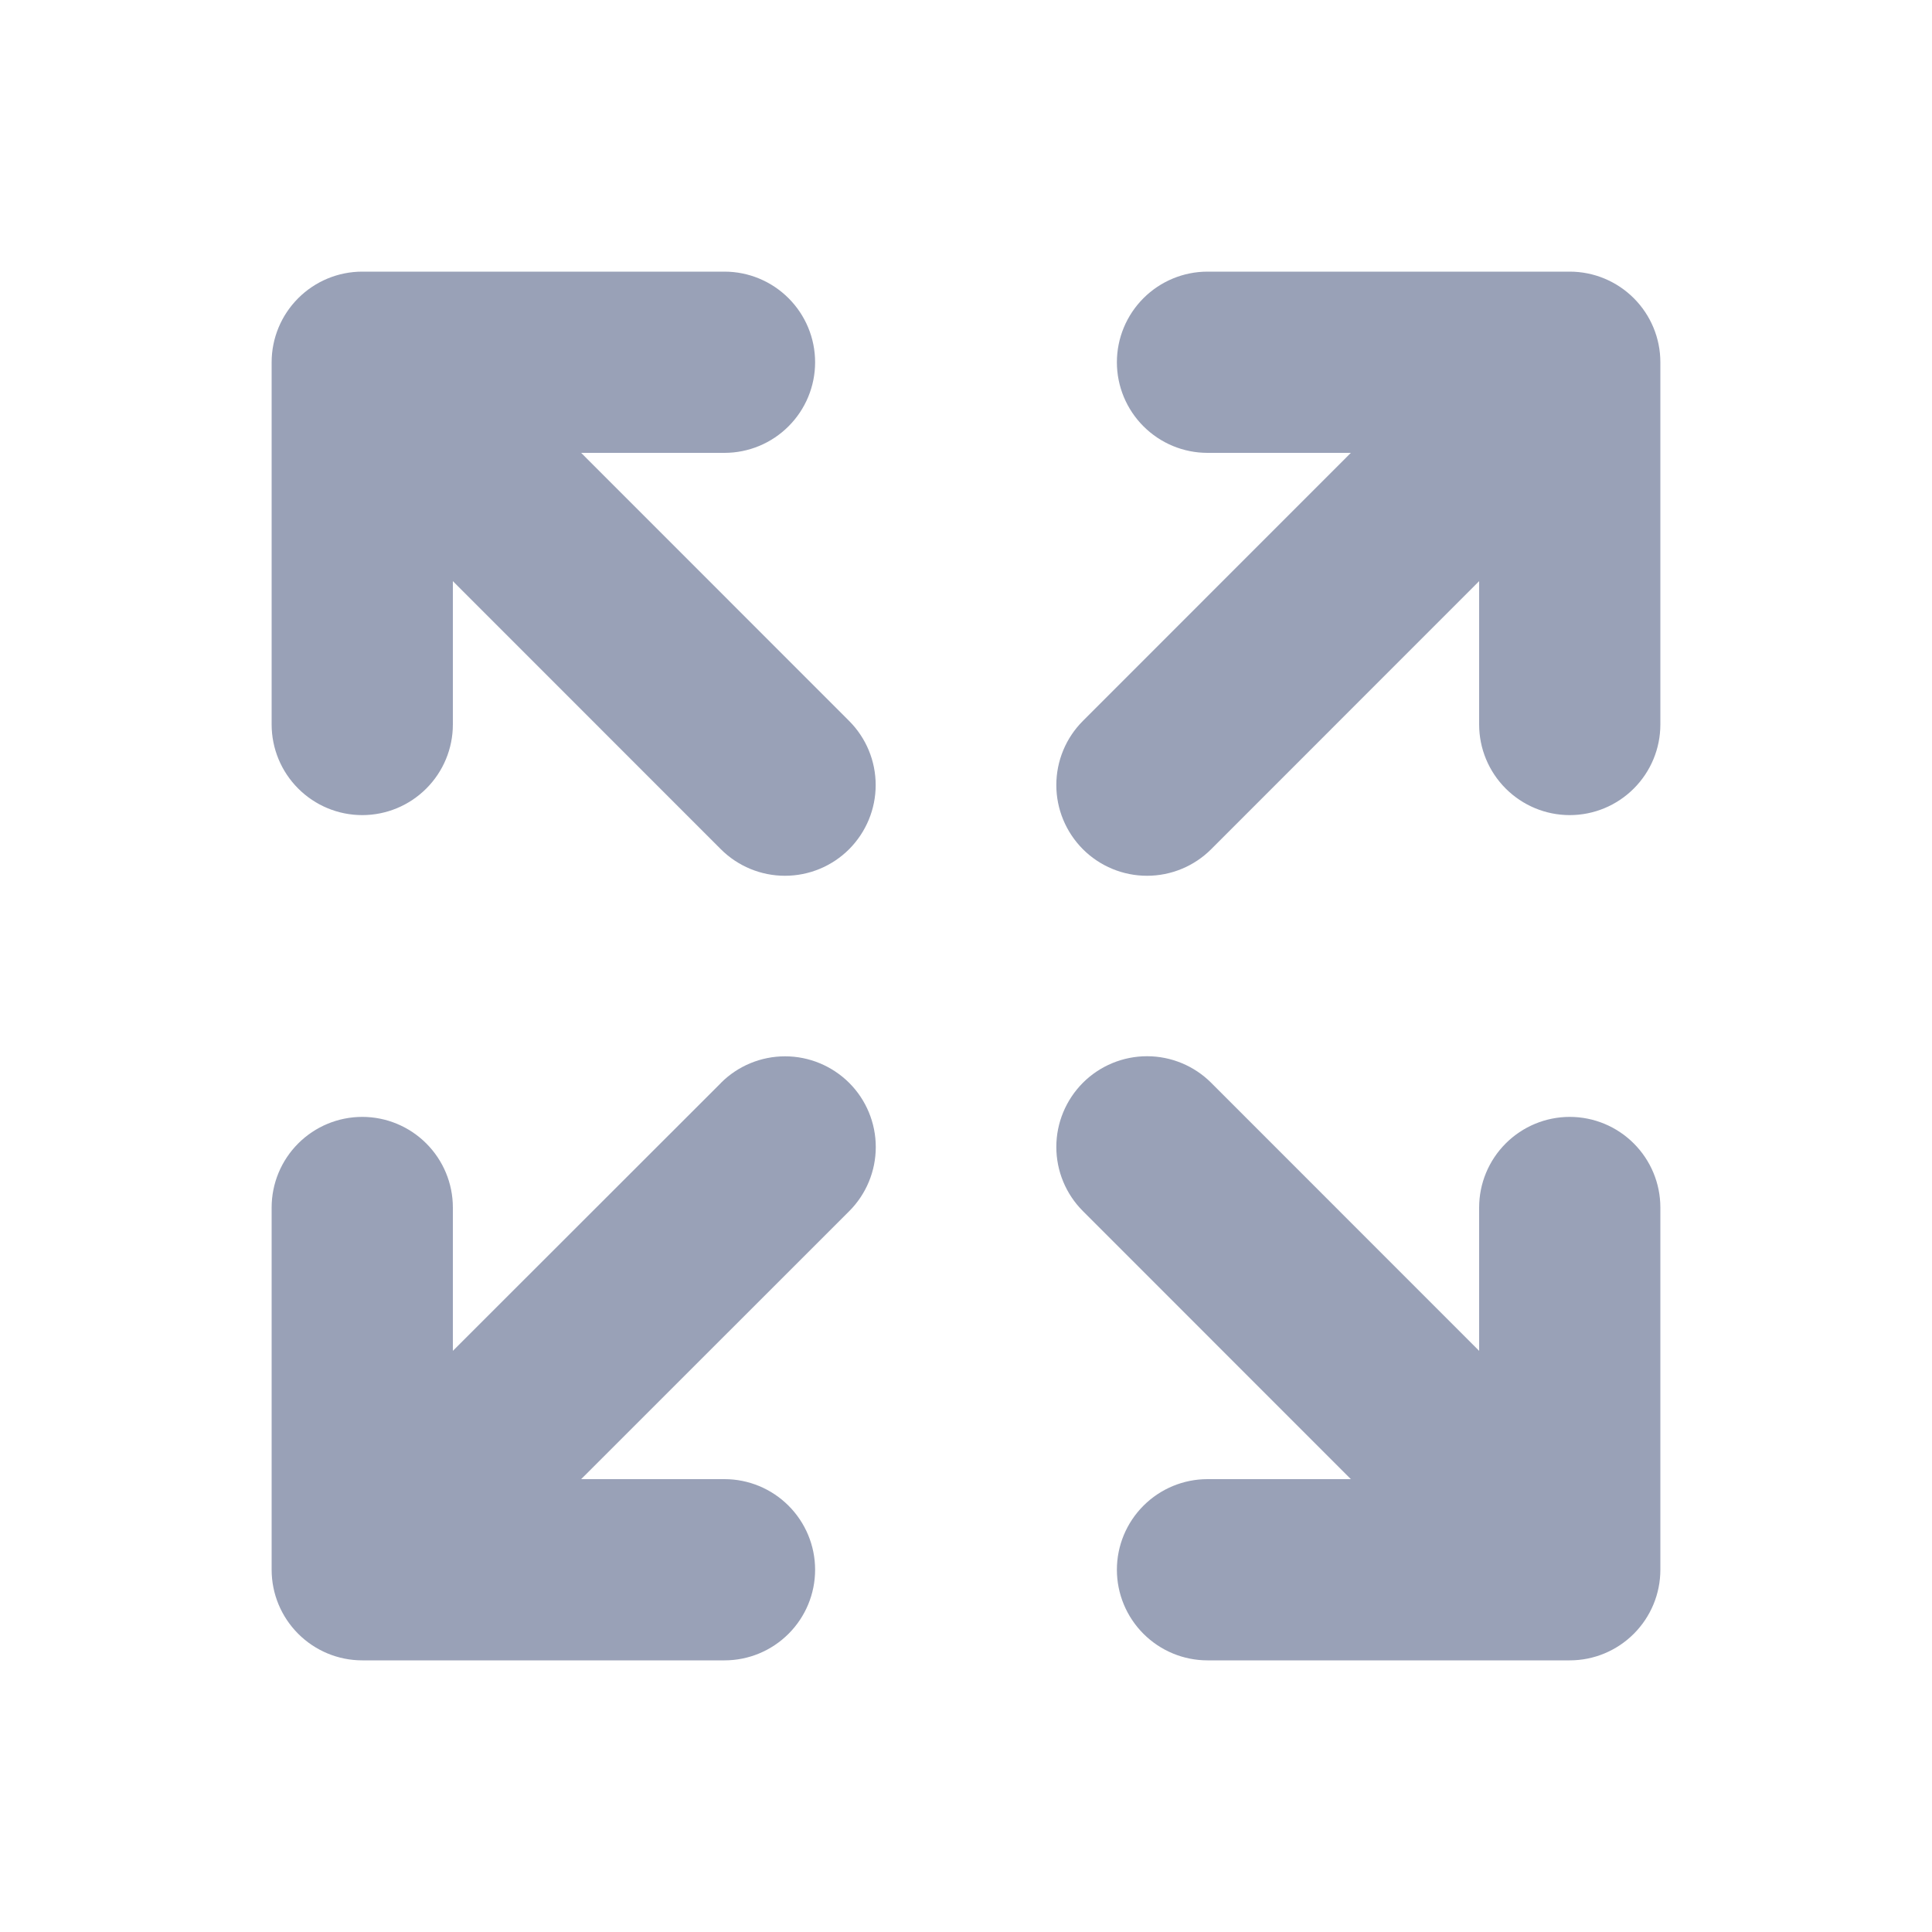 <svg width="20" height="20" viewBox="0 0 20 20" fill="none" xmlns="http://www.w3.org/2000/svg">
<path d="M17.188 3.75V7.5C17.188 7.749 17.089 7.987 16.913 8.163C16.737 8.339 16.499 8.438 16.25 8.438C16.001 8.438 15.763 8.339 15.587 8.163C15.411 7.987 15.312 7.749 15.312 7.5V6.016L12.538 8.791C12.362 8.967 12.123 9.066 11.874 9.066C11.625 9.066 11.386 8.967 11.21 8.791C11.034 8.614 10.935 8.376 10.935 8.127C10.935 7.877 11.034 7.639 11.21 7.463L13.984 4.688H12.5C12.251 4.688 12.013 4.589 11.837 4.413C11.661 4.237 11.562 3.999 11.562 3.75C11.562 3.501 11.661 3.263 11.837 3.087C12.013 2.911 12.251 2.812 12.5 2.812H16.25C16.499 2.812 16.737 2.911 16.913 3.087C17.089 3.263 17.188 3.501 17.188 3.75ZM7.462 11.212L4.688 13.984V12.5C4.688 12.251 4.589 12.013 4.413 11.837C4.237 11.661 3.999 11.562 3.75 11.562C3.501 11.562 3.263 11.661 3.087 11.837C2.911 12.013 2.812 12.251 2.812 12.5V16.25C2.812 16.499 2.911 16.737 3.087 16.913C3.263 17.089 3.501 17.188 3.75 17.188H7.5C7.749 17.188 7.987 17.089 8.163 16.913C8.339 16.737 8.438 16.499 8.438 16.25C8.438 16.001 8.339 15.763 8.163 15.587C7.987 15.411 7.749 15.312 7.5 15.312H6.016L8.791 12.538C8.967 12.362 9.066 12.123 9.066 11.874C9.066 11.625 8.967 11.386 8.791 11.21C8.614 11.034 8.376 10.935 8.127 10.935C7.877 10.935 7.639 11.034 7.463 11.21L7.462 11.212ZM16.25 11.562C16.001 11.562 15.763 11.661 15.587 11.837C15.411 12.013 15.312 12.251 15.312 12.5V13.984L12.538 11.209C12.362 11.033 12.123 10.934 11.874 10.934C11.625 10.934 11.386 11.033 11.21 11.209C11.034 11.386 10.935 11.624 10.935 11.873C10.935 12.123 11.034 12.361 11.21 12.537L13.984 15.312H12.5C12.251 15.312 12.013 15.411 11.837 15.587C11.661 15.763 11.562 16.001 11.562 16.25C11.562 16.499 11.661 16.737 11.837 16.913C12.013 17.089 12.251 17.188 12.5 17.188H16.25C16.499 17.188 16.737 17.089 16.913 16.913C17.089 16.737 17.188 16.499 17.188 16.25V12.5C17.188 12.251 17.089 12.013 16.913 11.837C16.737 11.661 16.499 11.562 16.25 11.562ZM6.016 4.688H7.5C7.749 4.688 7.987 4.589 8.163 4.413C8.339 4.237 8.438 3.999 8.438 3.75C8.438 3.501 8.339 3.263 8.163 3.087C7.987 2.911 7.749 2.812 7.5 2.812H3.75C3.501 2.812 3.263 2.911 3.087 3.087C2.911 3.263 2.812 3.501 2.812 3.75V7.5C2.812 7.749 2.911 7.987 3.087 8.163C3.263 8.339 3.501 8.438 3.75 8.438C3.999 8.438 4.237 8.339 4.413 8.163C4.589 7.987 4.688 7.749 4.688 7.5V6.016L7.462 8.791C7.638 8.967 7.877 9.066 8.126 9.066C8.375 9.066 8.614 8.967 8.79 8.791C8.966 8.614 9.065 8.376 9.065 8.127C9.065 7.877 8.966 7.639 8.79 7.463L6.016 4.688Z" fill="#99A1B7"/>
</svg>
